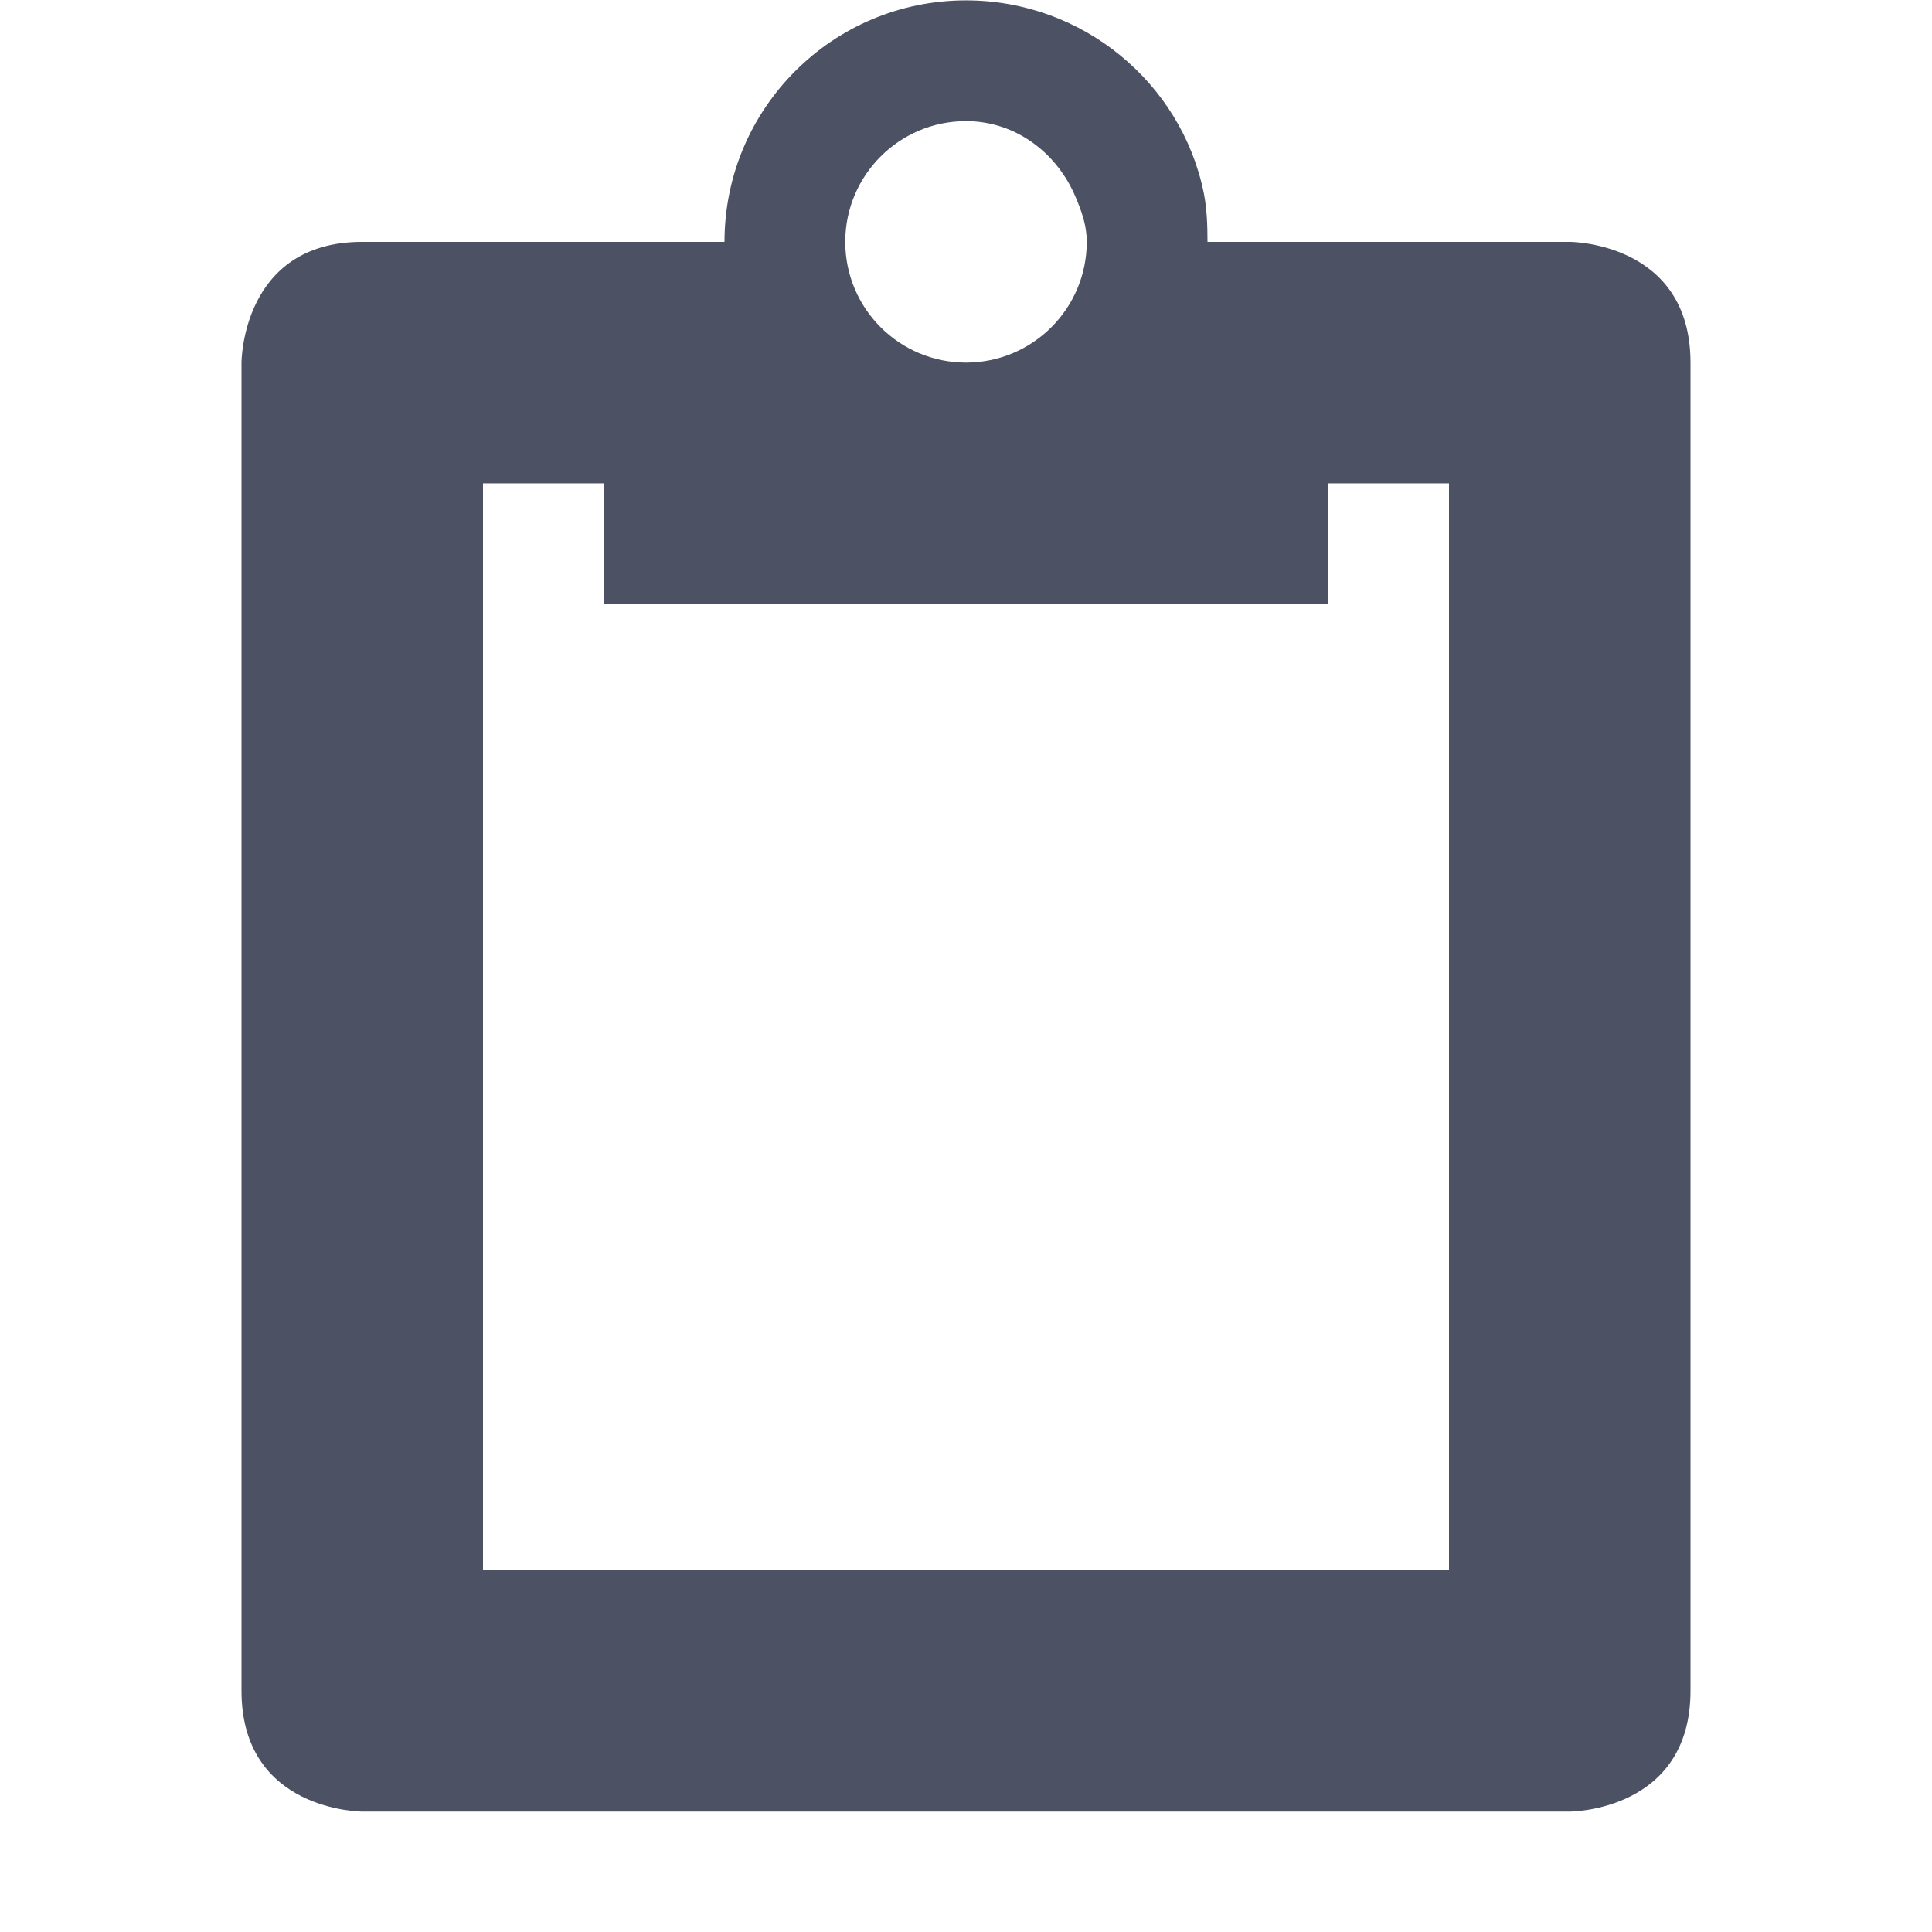<?xml version='1.0' encoding='UTF-8' standalone='no'?>
<svg xmlns:cc='http://creativecommons.org/ns#' xmlns:dc='http://purl.org/dc/elements/1.1/' height='16' id='svg7384' xmlns:osb='http://www.openswatchbook.org/uri/2009/osb' xmlns:rdf='http://www.w3.org/1999/02/22-rdf-syntax-ns#' style='enable-background:new' xmlns:svg='http://www.w3.org/2000/svg' version='1.1' width='16' xmlns='http://www.w3.org/2000/svg'>
  <title id='title8473'>Pop Symbolic Icon Theme</title>
  <defs id='defs7386'>
    <linearGradient id='linearGradient6882' osb:paint='solid'>
      <stop id='stop6884' offset='0' style='stop-color:#555555;stop-opacity:1;'/>
    </linearGradient>
    <linearGradient id='linearGradient5606' osb:paint='solid'>
      <stop id='stop5608' offset='0' style='stop-color:#000000;stop-opacity:1;'/>
    </linearGradient>
    <filter id='filter7554' style='color-interpolation-filters:sRGB'>
      <feBlend id='feBlend7556' in2='BackgroundImage' mode='darken'/>
    </filter>
  </defs>
  <g id='layer9' style='display:inline' transform='translate(-465.001,-65)'/>
  <g id='layer10' style='display:inline;filter:url(#filter7554)' transform='translate(-465.001,-65)'/>
  <g id='layer1' style='display:inline' transform='translate(-224.001,-682)'/>
  <g id='layer14' style='display:inline' transform='translate(-465.001,-65)'/>
  <g id='layer15' style='display:inline' transform='translate(-465.001,-65)'/>
  <g id='g71291' style='display:inline' transform='translate(-465.001,-65)'/>
  <g id='layer2' style='display:inline' transform='translate(-224.001,-532)'/>
  <g id='layer3' transform='translate(-224.001,-792)'/>
  <g id='layer12' style='display:inline' transform='translate(-465.001,-65)'>
    
    <path d='m 473.001,65.003 c -1.105,0 -2,0.895 -2,2 h -3 c -1,0 -1,1 -1,1 v 11 c 0,1 1,1 1,1 h 10 c 0,0 1,0 1,-1 v -11 c 0,-1 -1,-1 -1,-1 h -3 c 0,-0.138 -0.005,-0.276 -0.031,-0.406 -0.186,-0.911 -1.002,-1.594 -1.969,-1.594 z m 0,1 c 0.414,0 0.754,0.266 0.906,0.625 0.051,0.12 0.094,0.237 0.094,0.375 0,0.552 -0.448,1 -1,1 -0.552,0 -1,-0.448 -1,-1 0,-0.552 0.448,-1 1,-1 z m -4,3 h 1 v 1 h 6 v -1 h 1 v 9 h -8 z' id='path5499' style='color:#000000;display:inline;overflow:visible;visibility:visible;fill:#4c5263;fill-opacity:1;fill-rule:nonzero;stroke:none;stroke-width:4;marker:none;enable-background:accumulate'/>
  </g>
</svg>
